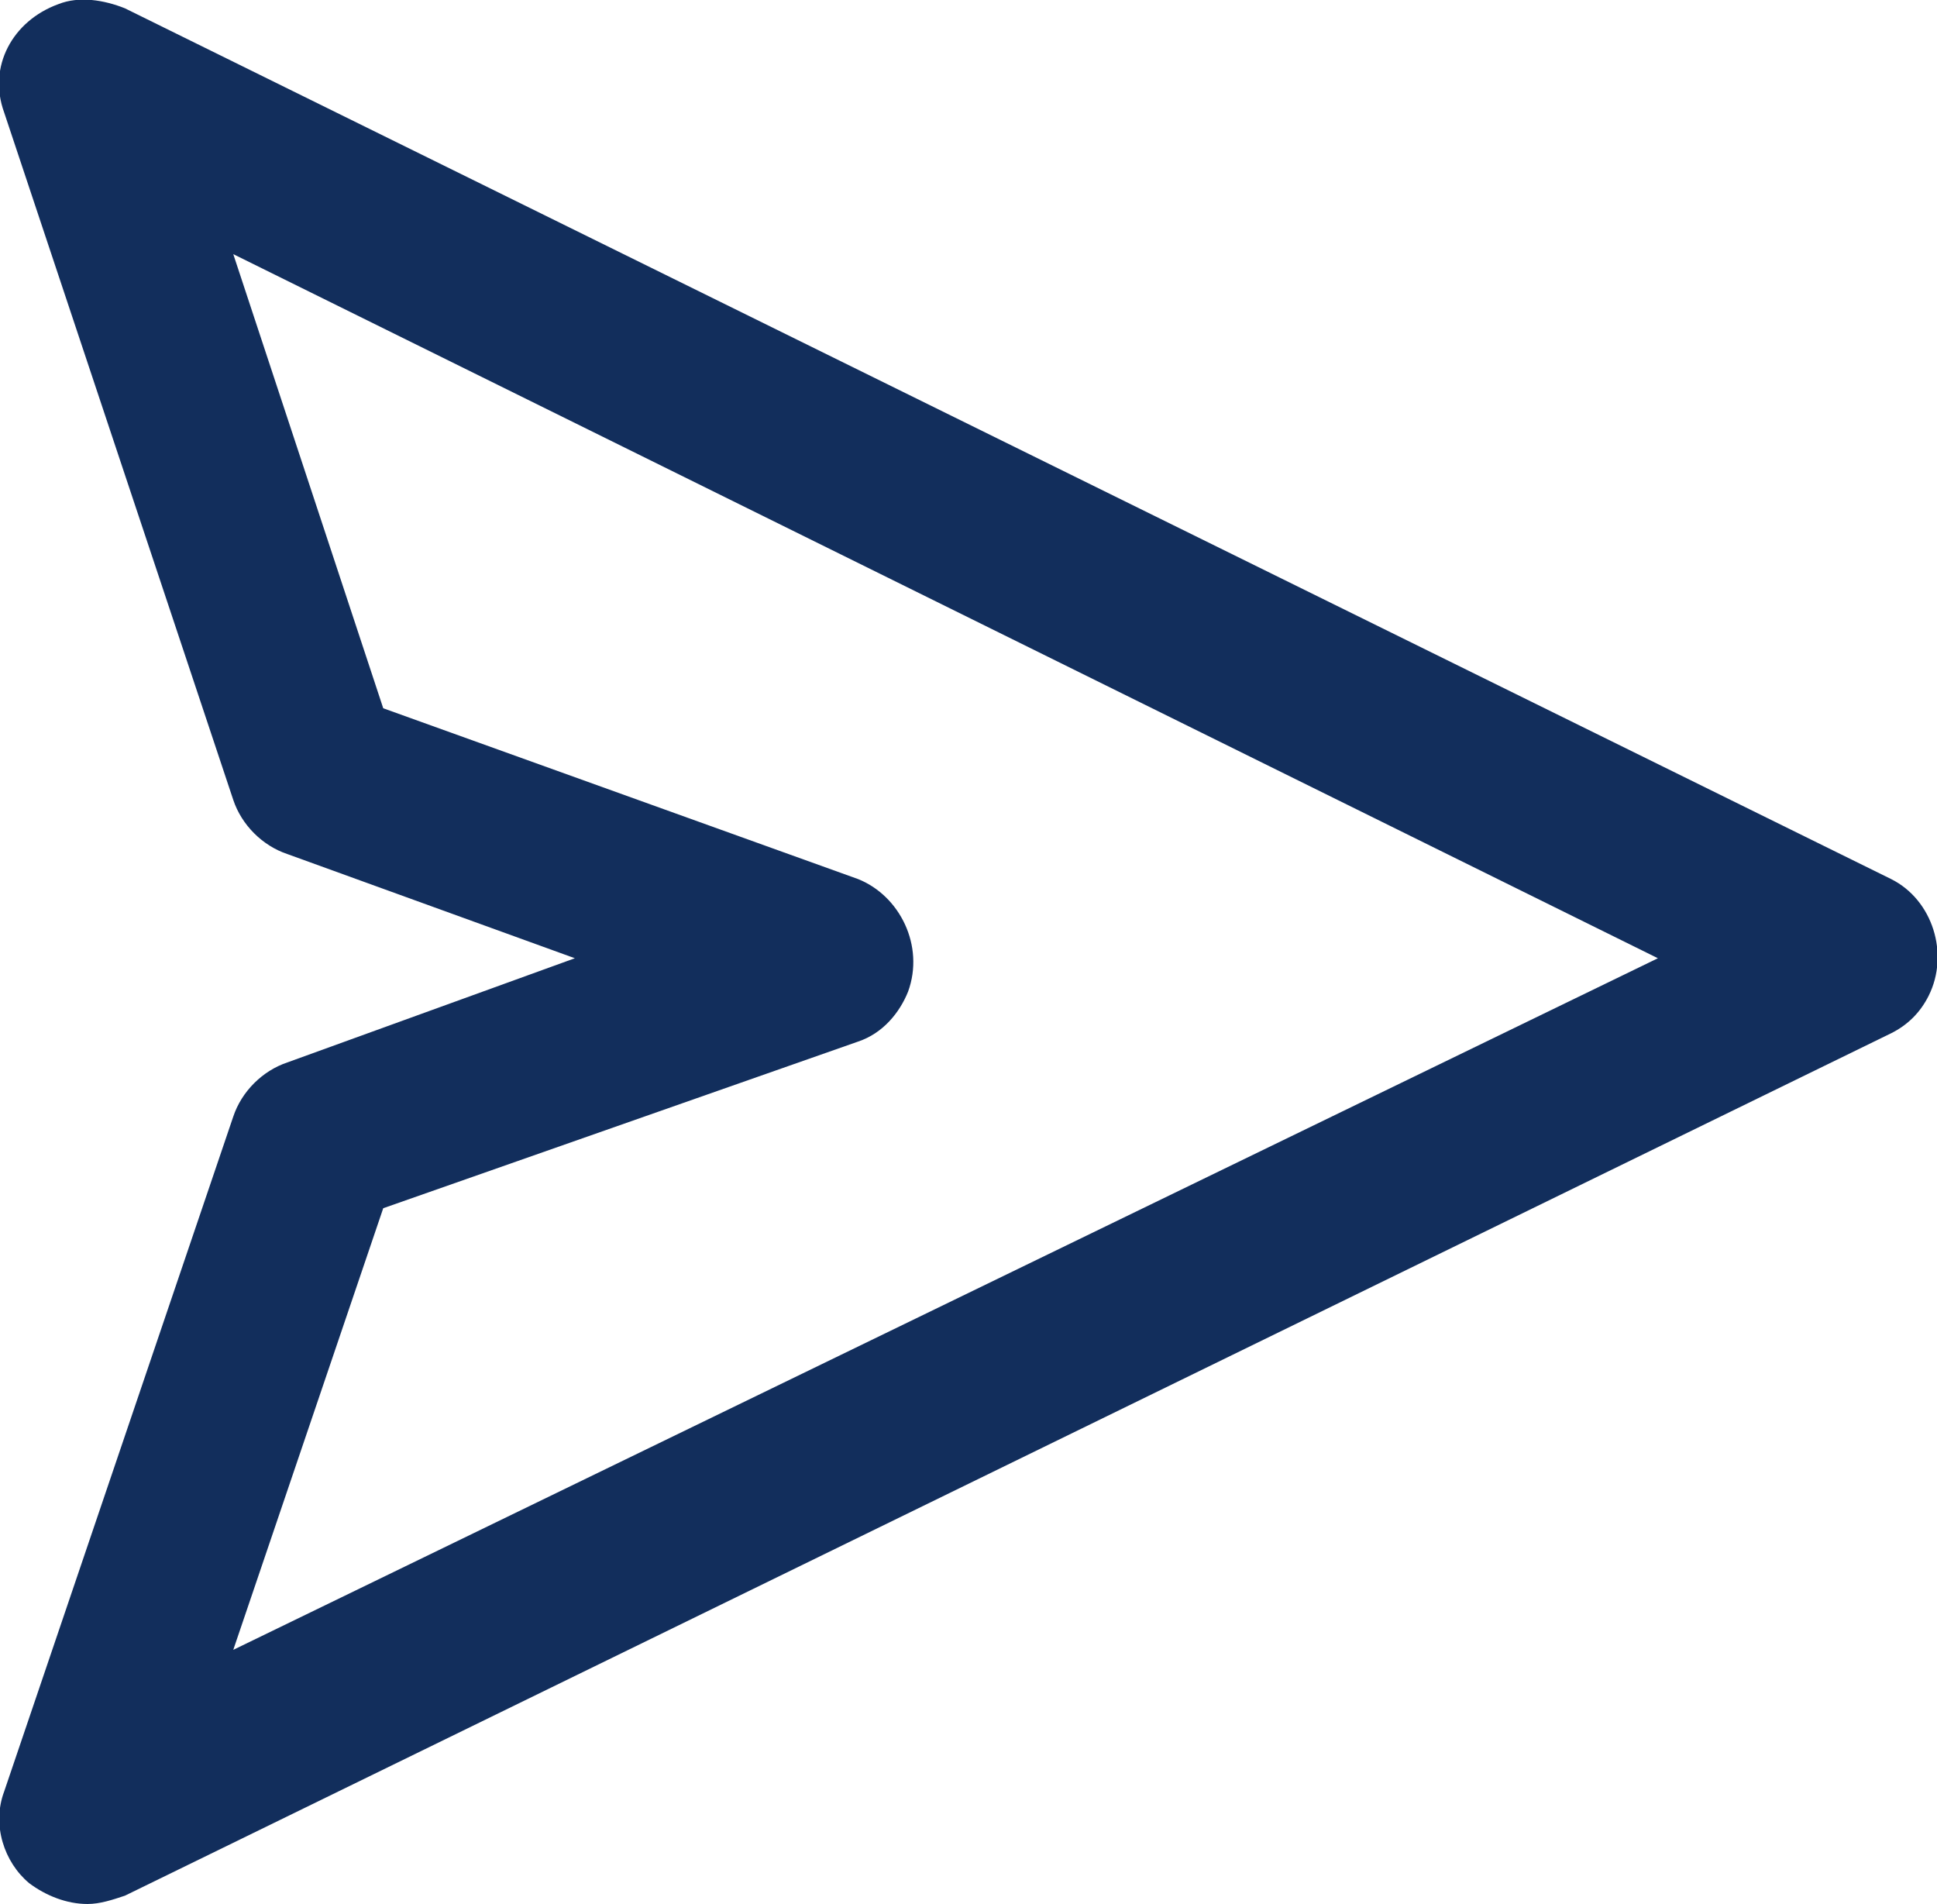 <?xml version="1.0" encoding="utf-8"?>
<!-- Generator: Adobe Illustrator 24.1.2, SVG Export Plug-In . SVG Version: 6.00 Build 0)  -->
<svg version="1.1" id="Capa_1" xmlns="http://www.w3.org/2000/svg" xmlns:xlink="http://www.w3.org/1999/xlink" x="0px" y="0px"
	 viewBox="0 0 46.5 45.7" style="enable-background:new 0 0 46.5 45.7;" xml:space="preserve">
<style type="text/css">
	.st0{fill:#122E5C;}
</style>
<path class="st0" d="M45.4,21.1L3,0.2C2.5,0,1.9-0.1,1.4,0.1C0.3,0.5-0.3,1.6,0.1,2.7l5.5,16.5c0.2,0.6,0.7,1.1,1.3,1.3l6.9,2.5
	l-6.9,2.5c-0.6,0.2-1.1,0.7-1.3,1.3L0.1,43c-0.3,0.8,0,1.7,0.6,2.2c0.4,0.3,0.9,0.5,1.4,0.5c0.3,0,0.6-0.1,0.9-0.2l42.4-20.7
	c0.4-0.2,0.7-0.5,0.9-0.9C46.8,22.9,46.4,21.6,45.4,21.1z M5.6,39.6L9.2,29l11.4-4c0.6-0.2,1-0.7,1.2-1.2c0.4-1.1-0.2-2.3-1.2-2.7
	L9.2,17L5.6,6.1L39.8,23L5.6,39.6z"/>
</svg>
